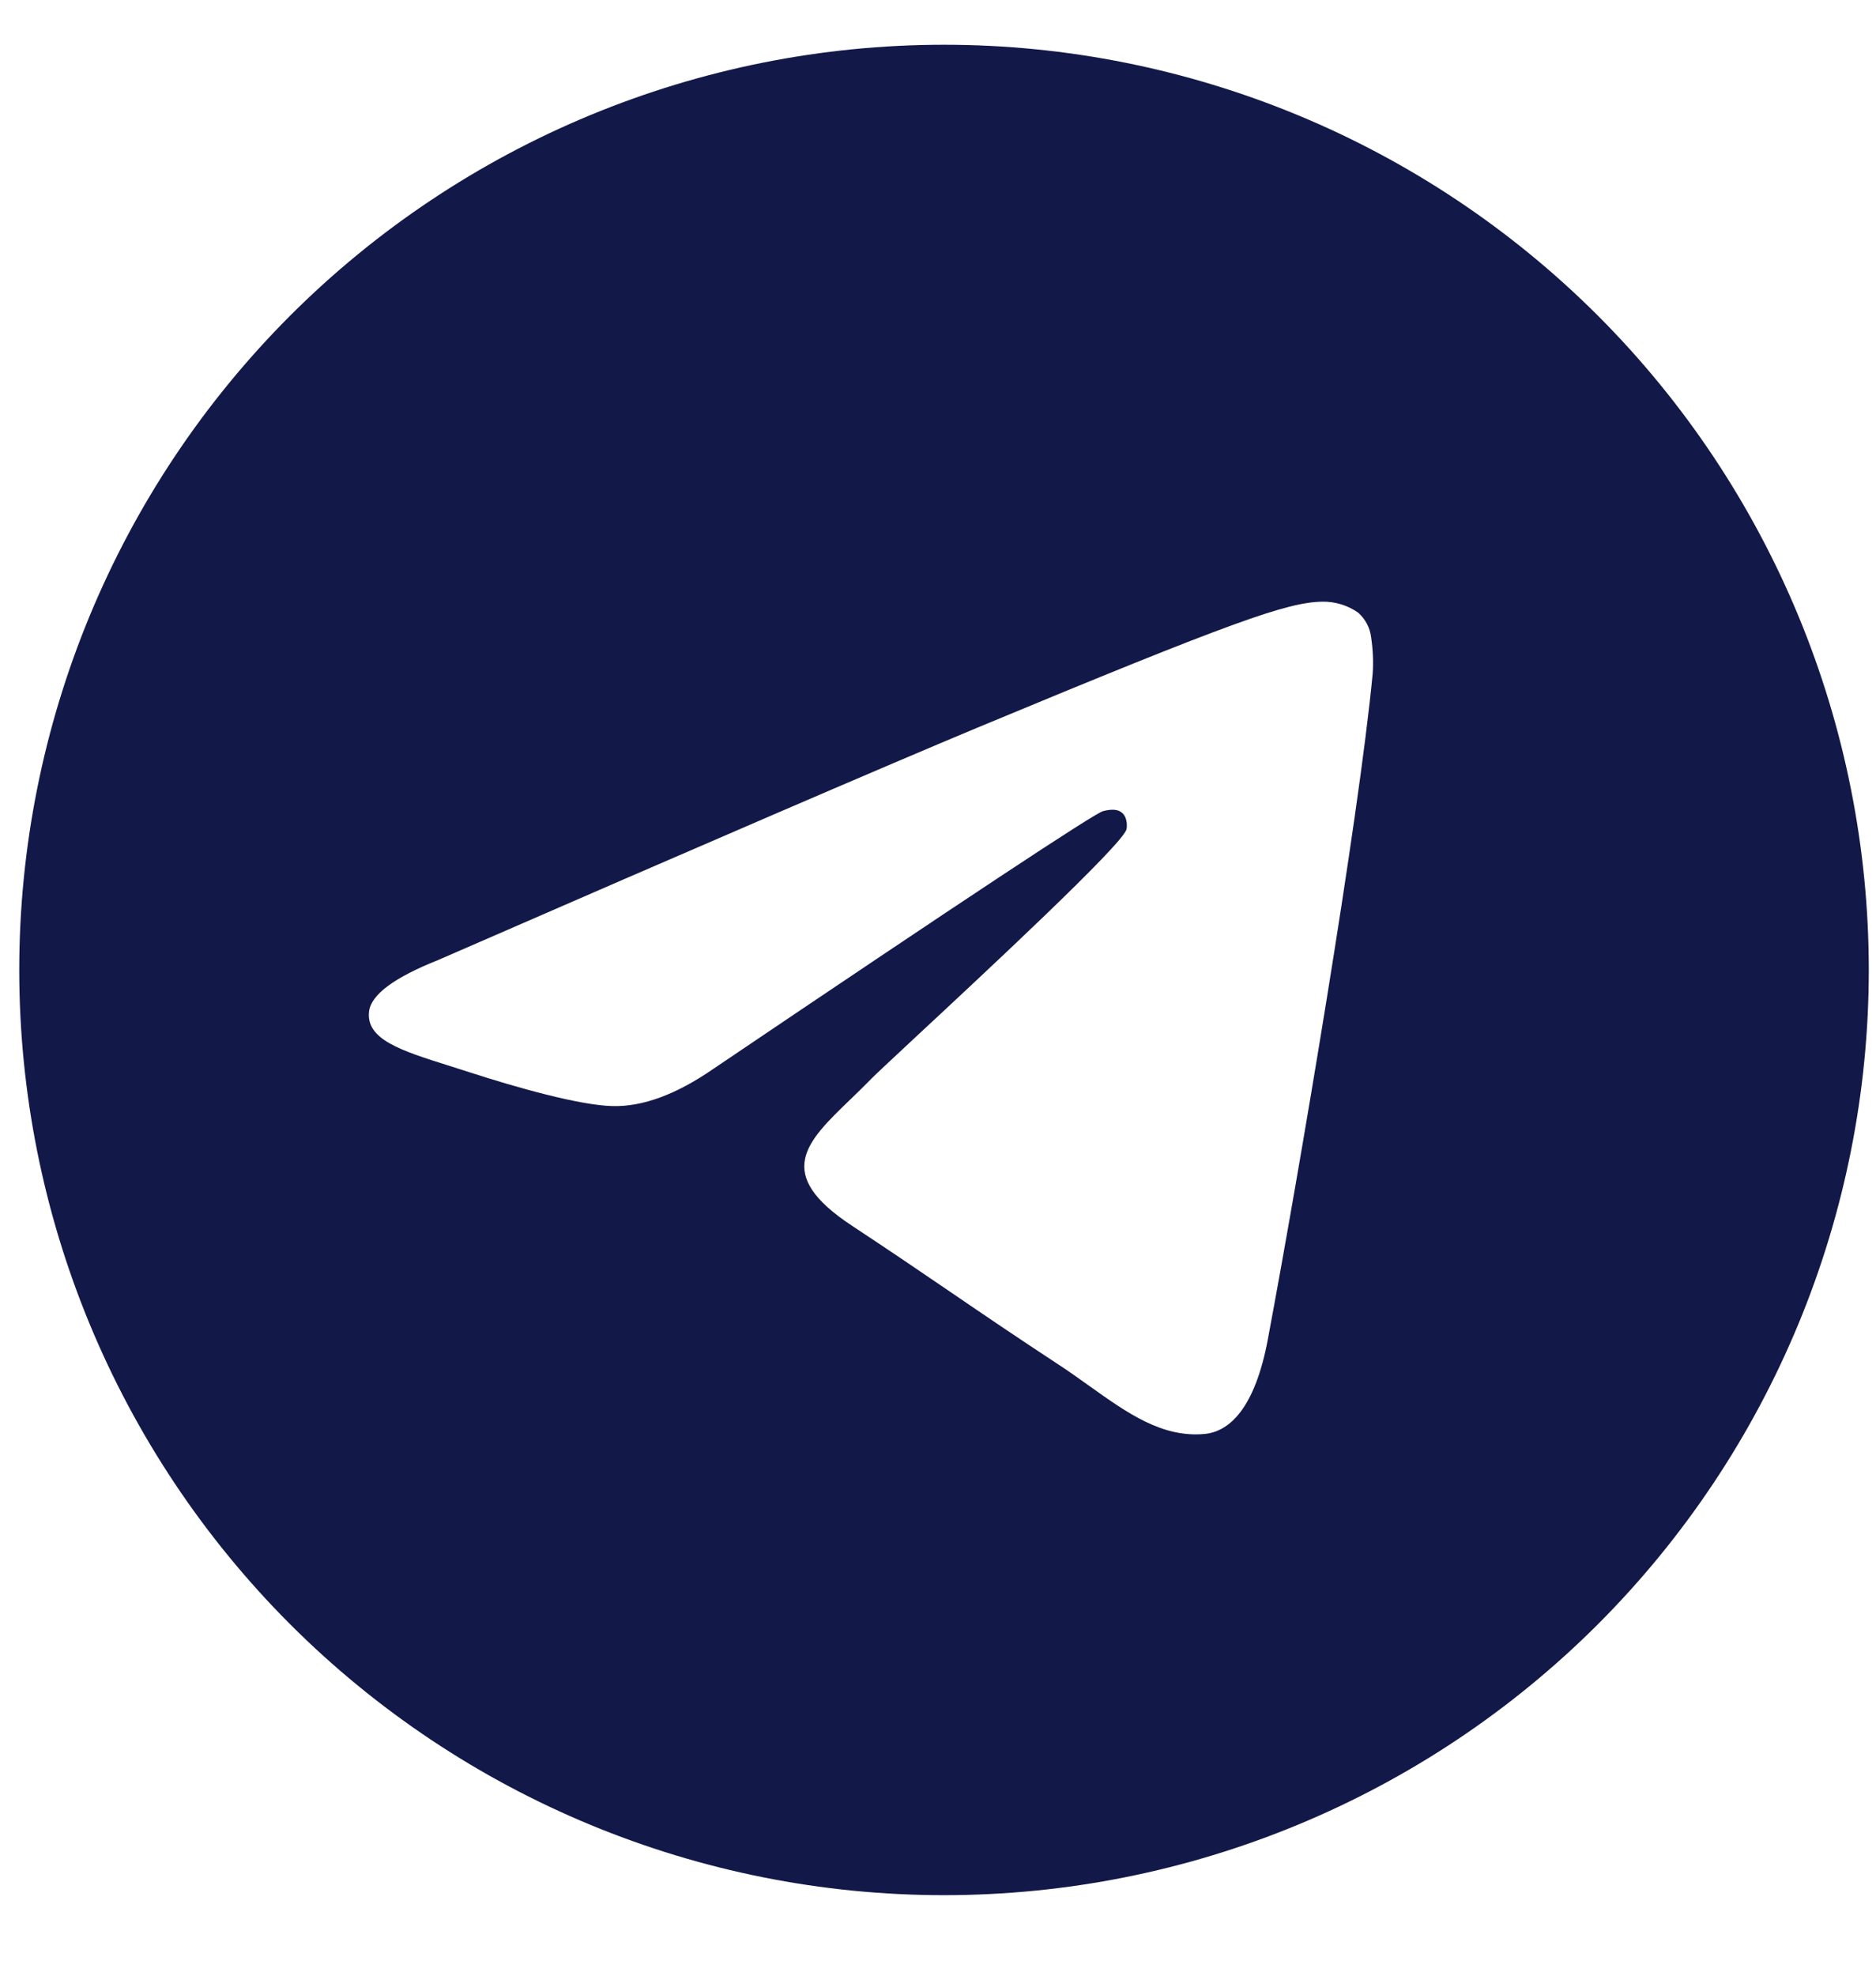 <svg width="19" height="20" viewBox="0 0 19 20" fill="none" xmlns="http://www.w3.org/2000/svg">
<path d="M18.927 9.819C18.927 12.303 17.94 14.685 16.184 16.442C14.427 18.198 12.045 19.185 9.561 19.185C7.077 19.185 4.695 18.198 2.938 16.442C1.182 14.685 0.195 12.303 0.195 9.819C0.195 7.335 1.182 4.953 2.938 3.196C4.695 1.44 7.077 0.453 9.561 0.453C12.045 0.453 14.427 1.44 16.184 3.196C17.94 4.953 18.927 7.335 18.927 9.819ZM9.897 7.367C8.986 7.747 7.164 8.531 4.434 9.72C3.992 9.896 3.759 10.069 3.738 10.238C3.703 10.522 4.06 10.635 4.546 10.788L4.75 10.853C5.228 11.008 5.872 11.19 6.206 11.197C6.51 11.204 6.848 11.08 7.222 10.822C9.773 9.1 11.09 8.23 11.172 8.211C11.23 8.197 11.312 8.181 11.366 8.23C11.421 8.278 11.415 8.371 11.409 8.395C11.374 8.546 9.973 9.848 9.248 10.522C9.022 10.733 8.862 10.882 8.829 10.916C8.757 10.989 8.684 11.062 8.609 11.133C8.164 11.562 7.832 11.883 8.627 12.407C9.01 12.66 9.316 12.867 9.622 13.076C9.954 13.303 10.287 13.529 10.718 13.812C10.826 13.882 10.932 13.959 11.034 14.031C11.421 14.307 11.771 14.556 12.201 14.516C12.451 14.492 12.71 14.258 12.841 13.556C13.152 11.897 13.761 8.304 13.902 6.823C13.911 6.7 13.905 6.576 13.887 6.454C13.876 6.356 13.828 6.265 13.753 6.2C13.647 6.127 13.52 6.088 13.39 6.091C13.039 6.097 12.497 6.286 9.897 7.367Z" fill="#121949"/>
</svg>
